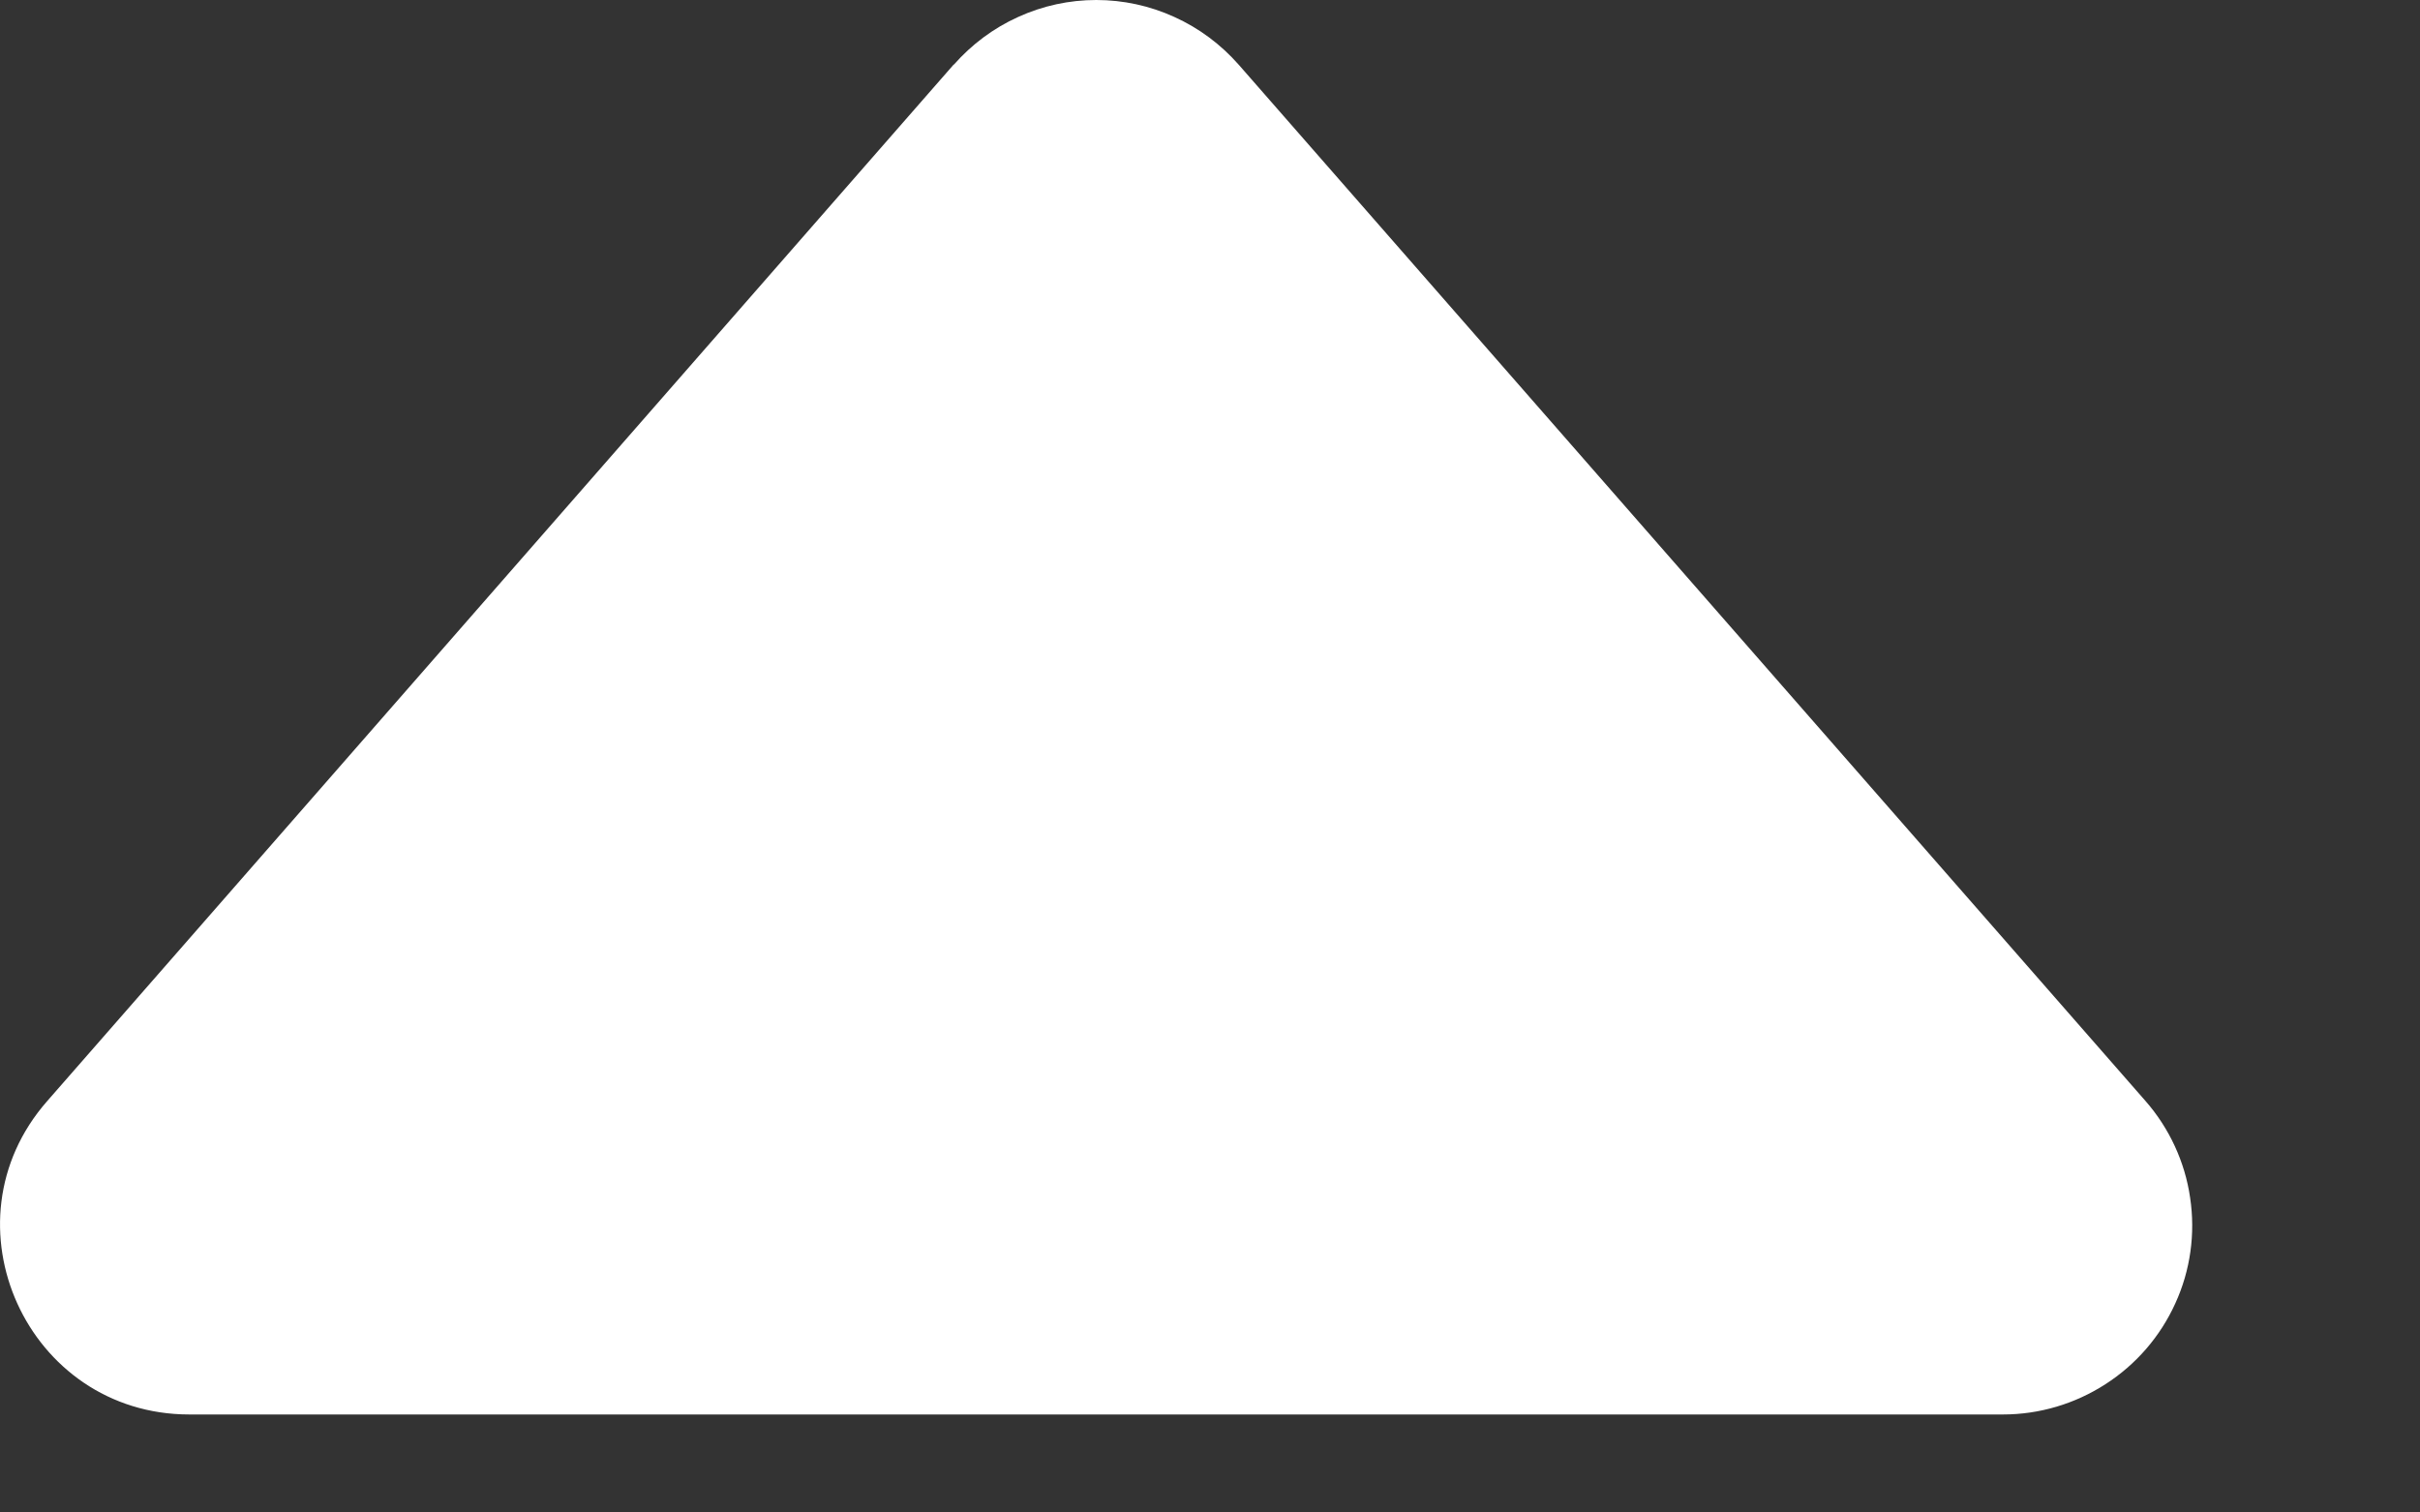 <svg width="8" height="5" viewBox="0 0 8 5" fill="none" xmlns="http://www.w3.org/2000/svg">
<rect x="0" y="0" width="8" height="5" fill="#333333" stroke="none"/>
<path d="M3.153 0.213L0.156 3.64C-0.198 4.043 0.09 4.676 0.626 4.676H6.621C6.742 4.676 6.859 4.641 6.96 4.576C7.061 4.511 7.141 4.419 7.191 4.309C7.241 4.2 7.258 4.078 7.24 3.959C7.223 3.841 7.171 3.729 7.092 3.639L4.095 0.214C4.036 0.147 3.964 0.093 3.882 0.056C3.801 0.019 3.713 0 3.624 0C3.535 0 3.447 0.019 3.366 0.056C3.284 0.093 3.212 0.147 3.153 0.214V0.213Z" fill="white"/>
</svg>
